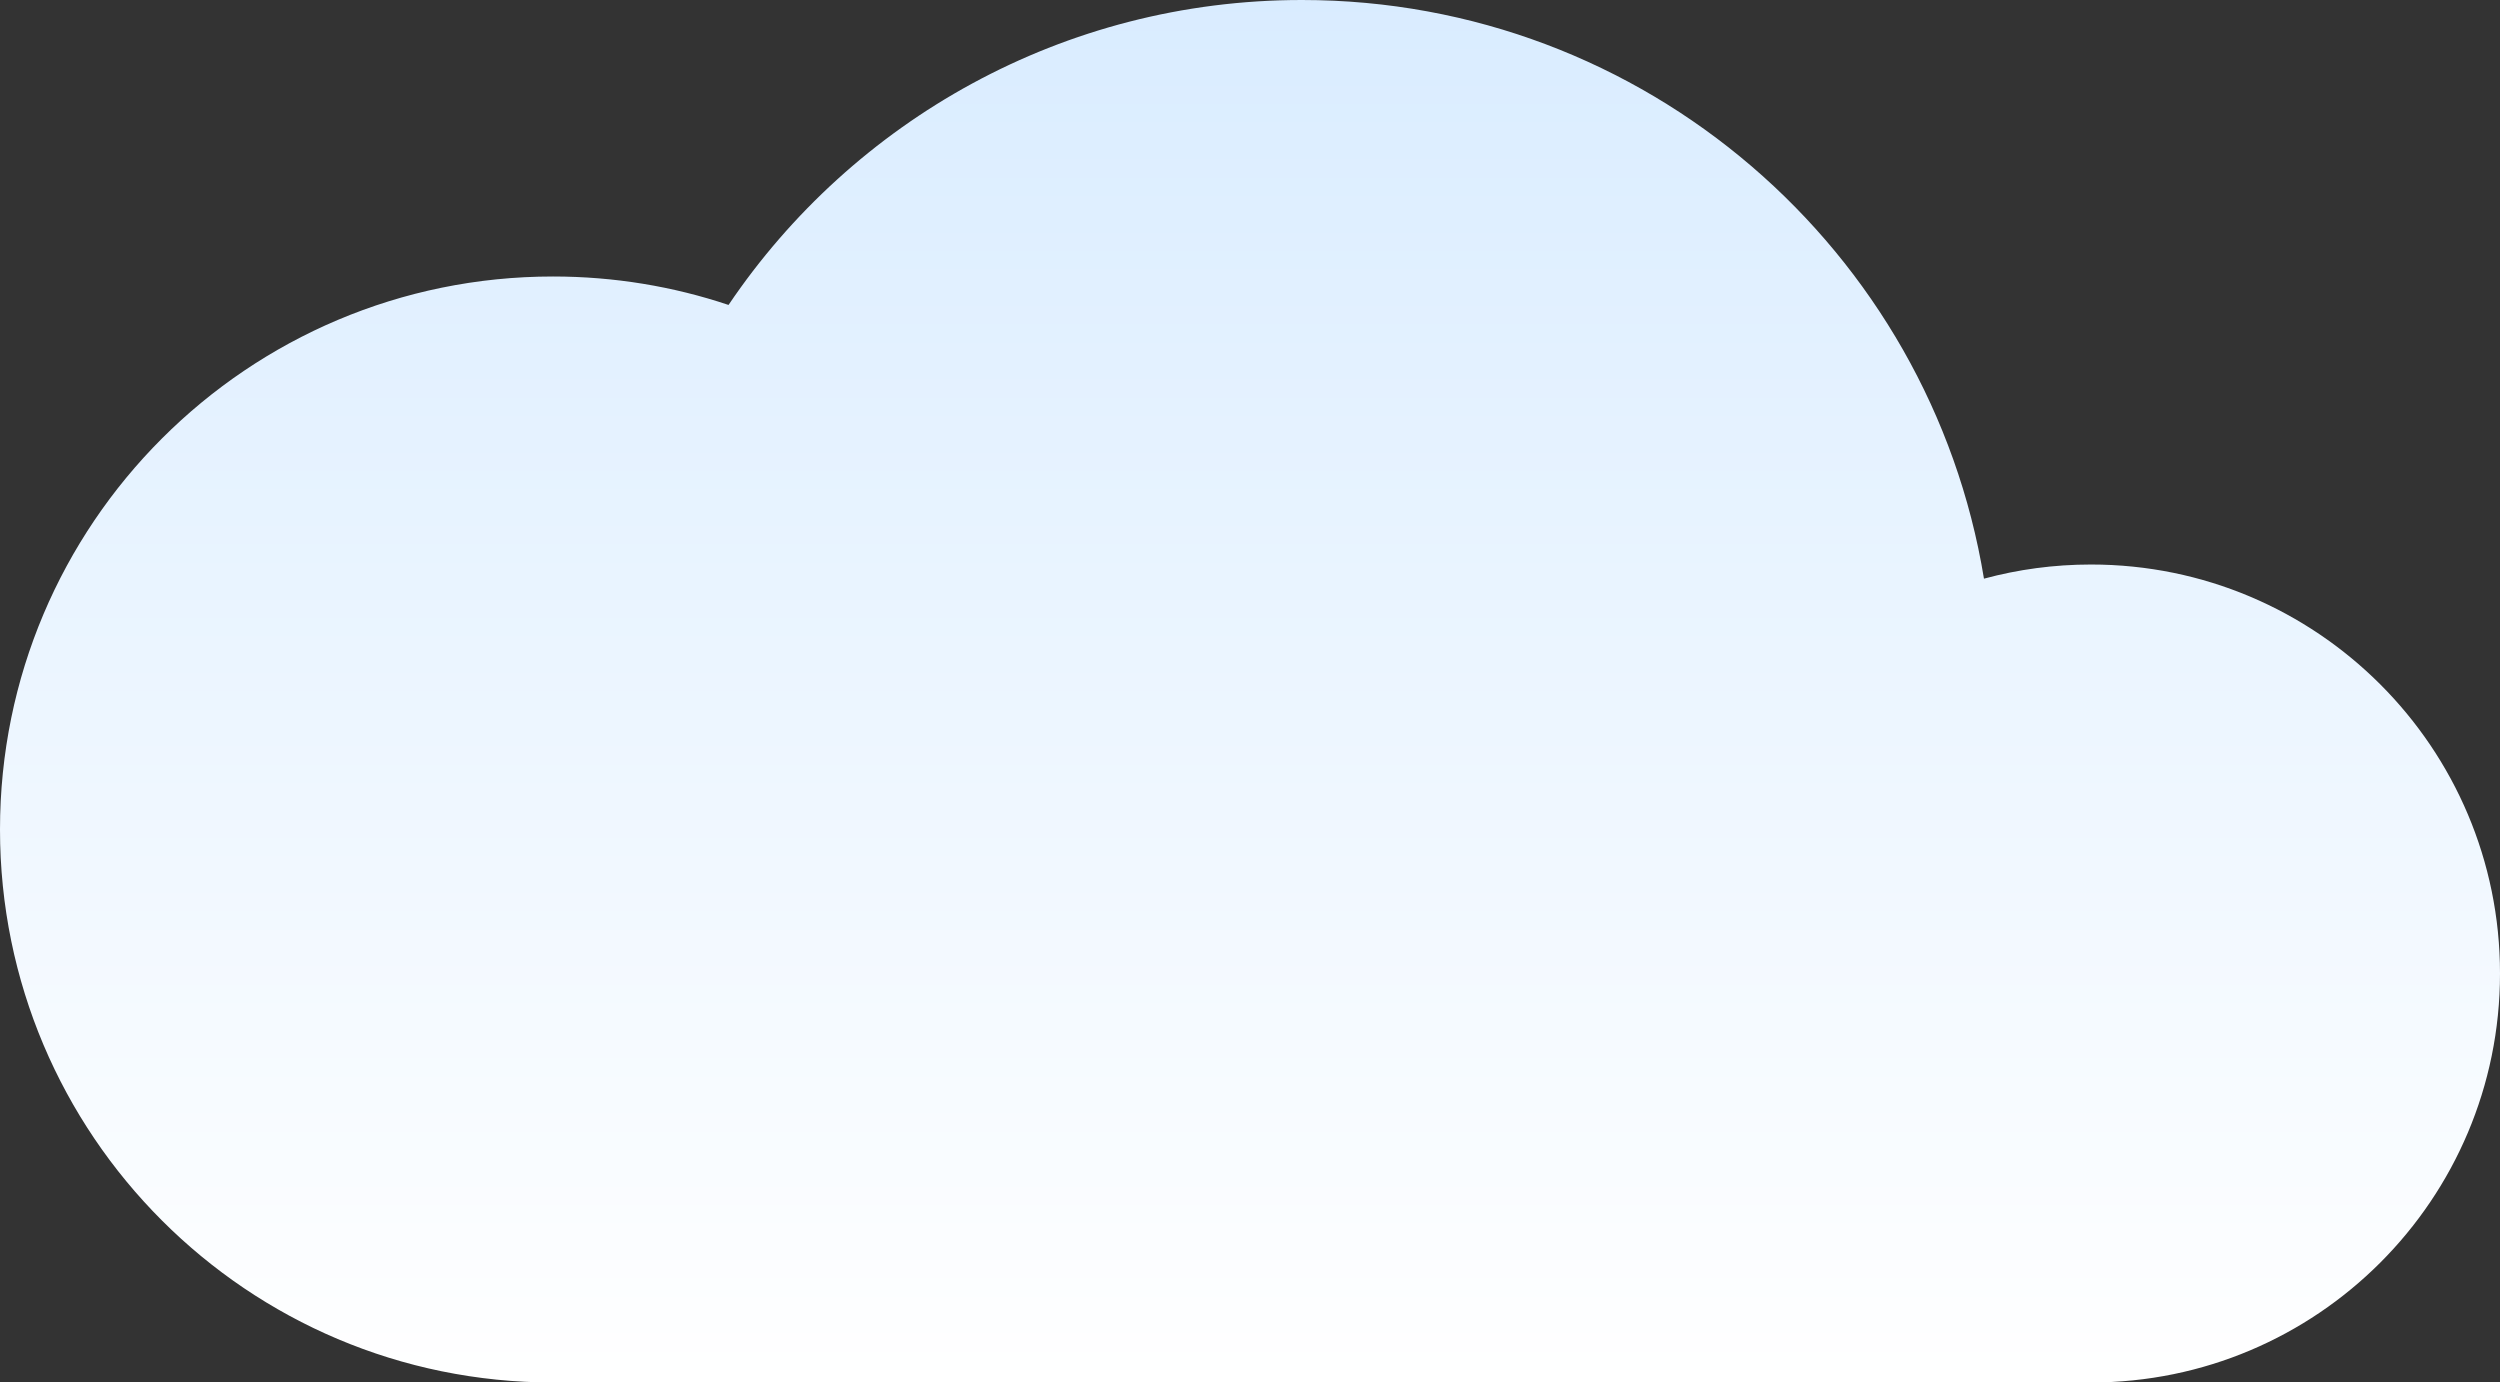 <?xml version="1.0" encoding="UTF-8"?>
<svg width="217px" height="120px" viewBox="0 0 217 120" version="1.1" xmlns="http://www.w3.org/2000/svg" xmlns:xlink="http://www.w3.org/1999/xlink">
    <rect x="0" y="0" width="217" height="120" fill="#333333" stroke="none"/>
    <!-- Generator: Sketch 47.1 (45422) - http://www.bohemiancoding.com/sketch -->
    <title>Combined Shape</title>
    <desc>Created with Sketch.</desc>
    <defs>
        <linearGradient x1="0%" y1="100%" x2="0%" y2="0%" id="linearGradient-1">
            <stop stop-color="#FFFFFF" offset="0%"></stop>
            <stop stop-color="#D9ECFF" offset="100%"></stop>
        </linearGradient>
    </defs>
    <g id="Page-1" stroke="none" stroke-width="1" fill="none" fill-rule="evenodd">
        <path d="M63.237,26.469 C58.449,24.867 53.326,24 48,24 C21.49,24 0,45.49 0,72 C0,98.51 21.49,120 48,120 L181.5,120 C201.106,120 217,104.106 217,84.5 C217,64.894 201.106,49 181.5,49 C178.285,49 175.17,49.427 172.208,50.228 C167.542,21.739 142.81,0 113,0 C92.283,0 74.018,10.5 63.237,26.469 Z" id="Combined-Shape" fill="url(#linearGradient-1)"></path>
    </g>
</svg>
